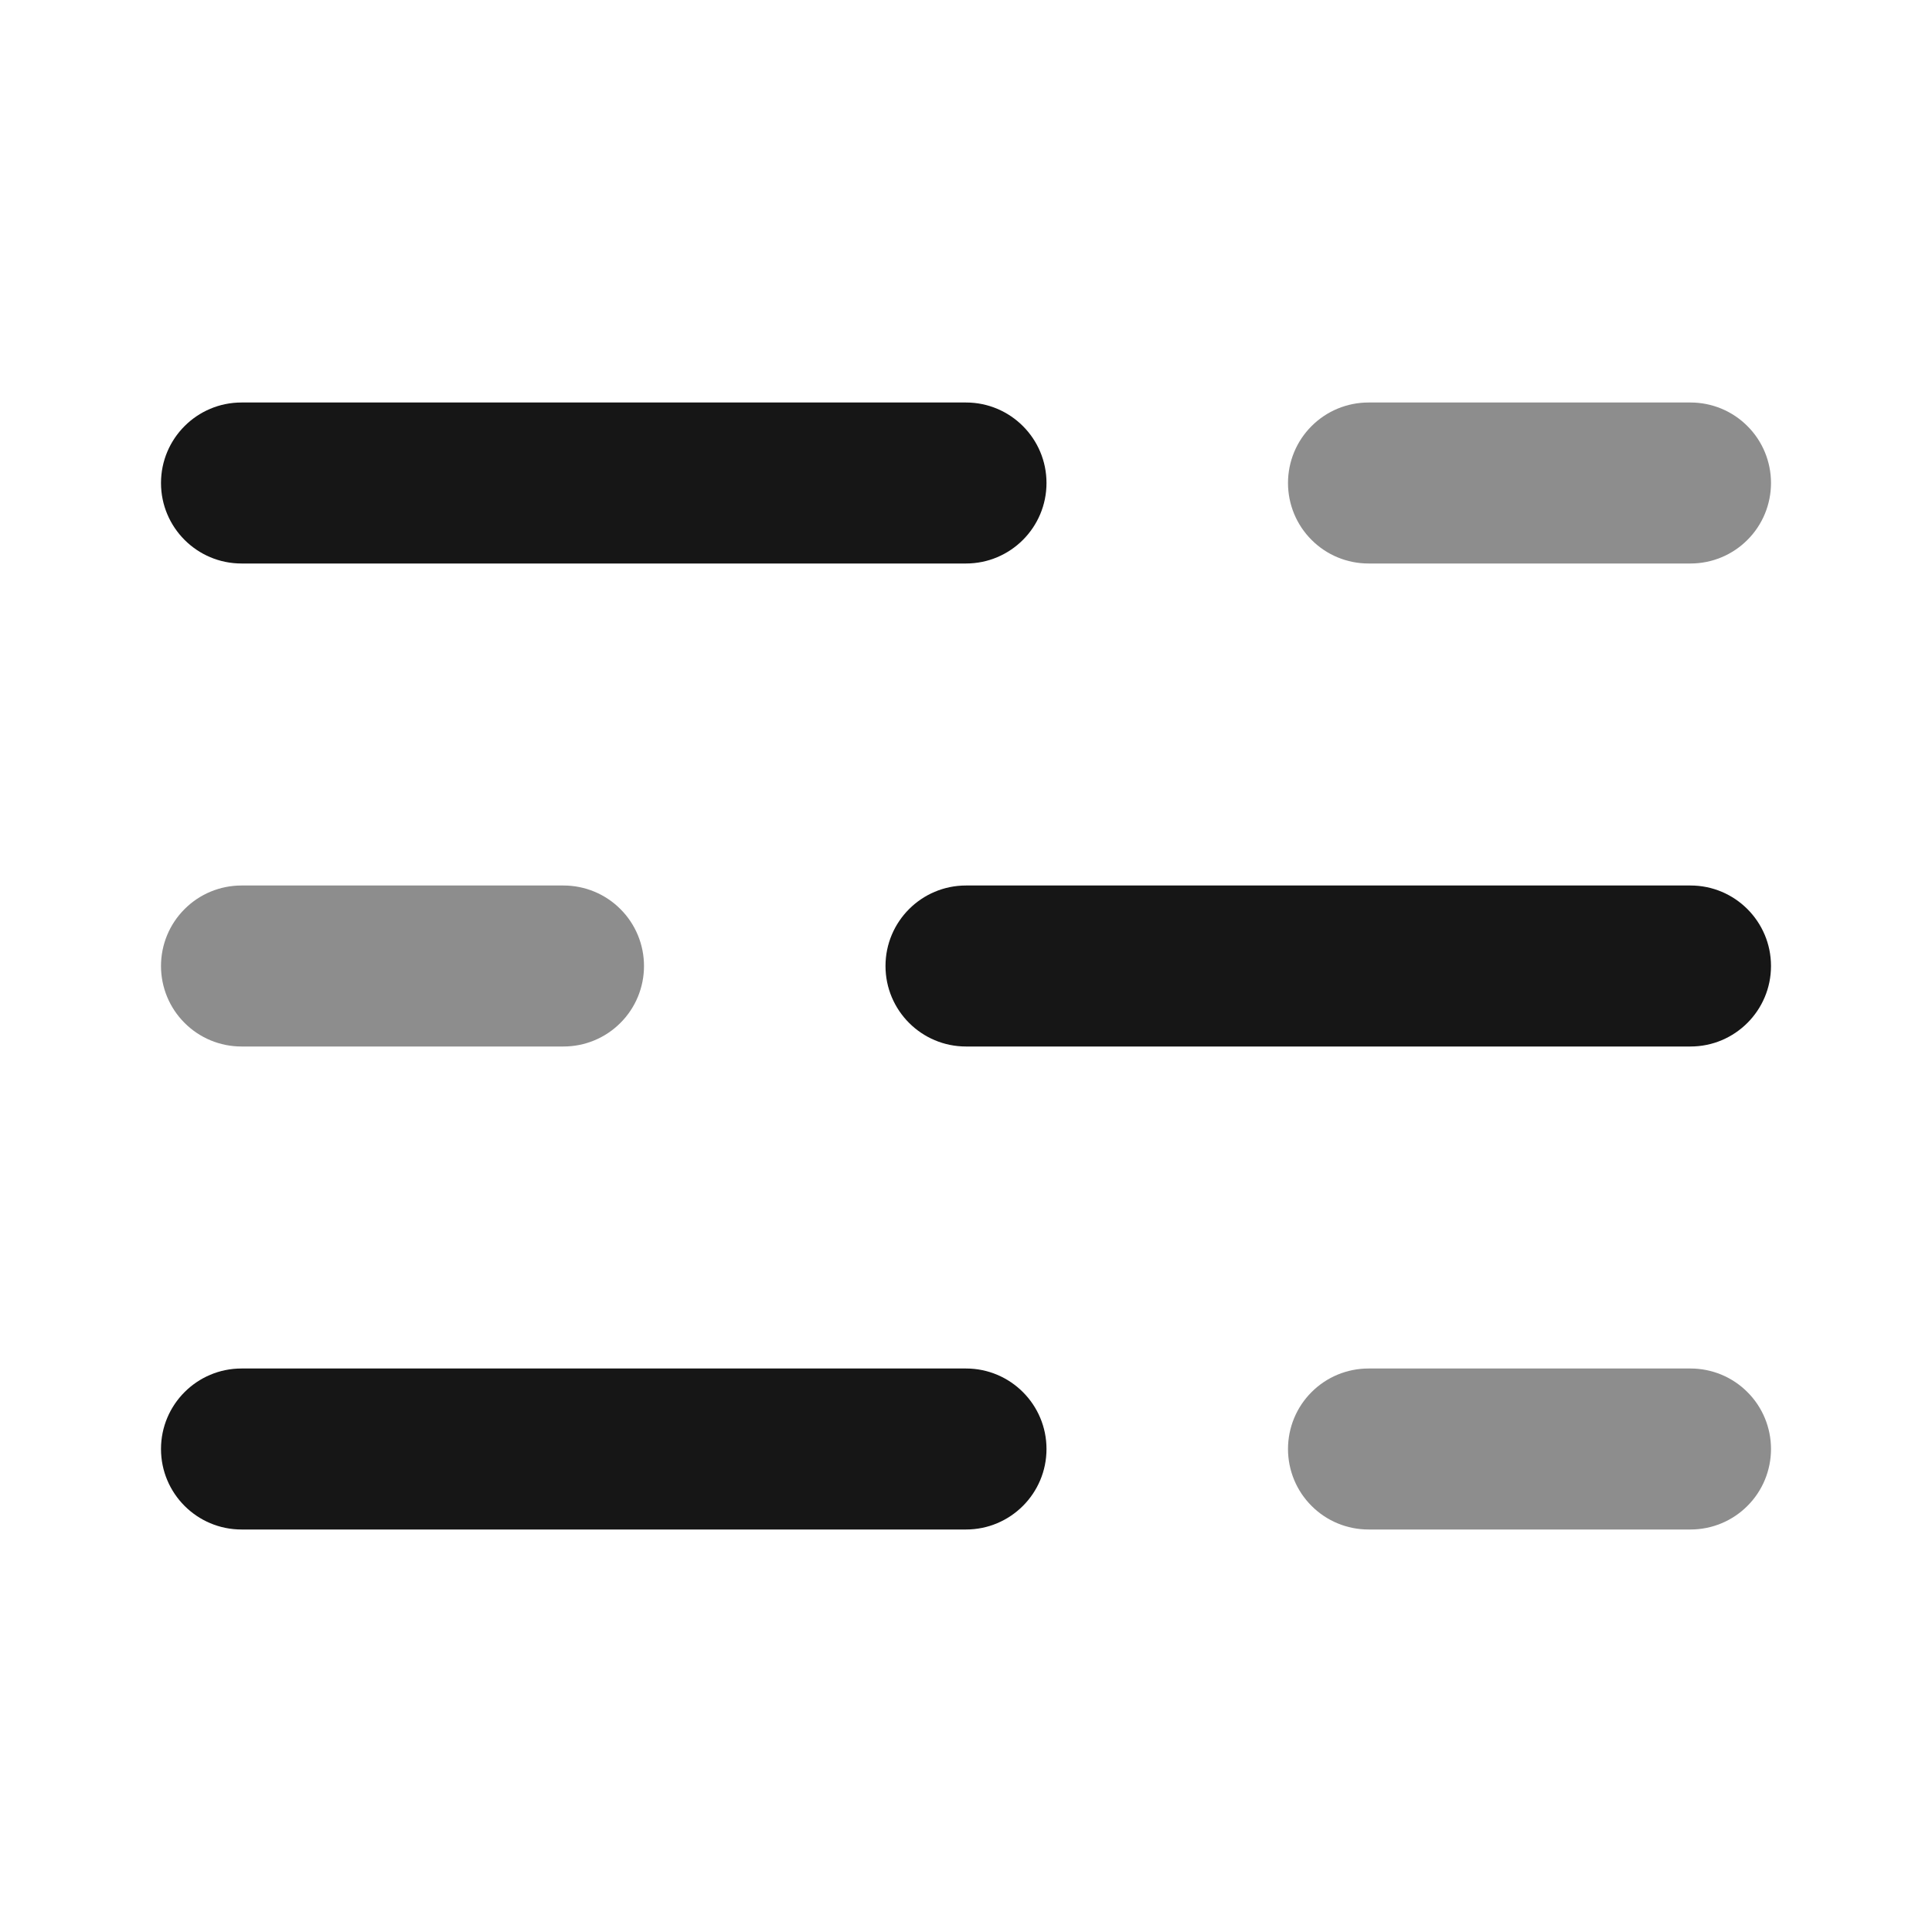<svg width="24" height="24" viewBox="0 0 24 24" fill="none" xmlns="http://www.w3.org/2000/svg">
<path d="M17 5C16.735 5 16.48 5.105 16.293 5.293C16.105 5.48 16 5.735 16 6C16 6.265 16.105 6.52 16.293 6.707C16.48 6.895 16.735 7 17 7H21C21.265 7 21.52 6.895 21.707 6.707C21.895 6.52 22 6.265 22 6C22 5.735 21.895 5.48 21.707 5.293C21.52 5.105 21.265 5 21 5H17Z" fill="#8D8D8D"/>
<path d="M12 5H3C2.448 5 2 5.448 2 6C2 6.552 2.448 7 3 7H12C12.552 7 13 6.552 13 6C13 5.448 12.552 5 12 5Z" fill="#161616"/>
<path d="M7 13C7.265 13 7.52 12.895 7.707 12.707C7.895 12.52 8 12.265 8 12C8 11.735 7.895 11.48 7.707 11.293C7.52 11.105 7.265 11 7 11H3C2.735 11 2.48 11.105 2.293 11.293C2.105 11.48 2 11.735 2 12C2 12.265 2.105 12.52 2.293 12.707C2.48 12.895 2.735 13 3 13H7Z" fill="#8D8D8D"/>
<path d="M12 13L21 13C21.552 13 22 12.552 22 12C22 11.448 21.552 11 21 11L12 11C11.448 11 11 11.448 11 12C11 12.552 11.448 13 12 13Z" fill="#161616"/>
<path d="M17 17C16.735 17 16.48 17.105 16.293 17.293C16.105 17.48 16 17.735 16 18C16 18.265 16.105 18.52 16.293 18.707C16.48 18.895 16.735 19 17 19H21C21.265 19 21.52 18.895 21.707 18.707C21.895 18.52 22 18.265 22 18C22 17.735 21.895 17.48 21.707 17.293C21.52 17.105 21.265 17 21 17H17Z" fill="#8D8D8D"/>
<path d="M12 17H3C2.448 17 2 17.448 2 18C2 18.552 2.448 19 3 19H12C12.552 19 13 18.552 13 18C13 17.448 12.552 17 12 17Z" fill="#161616"/>
</svg>
